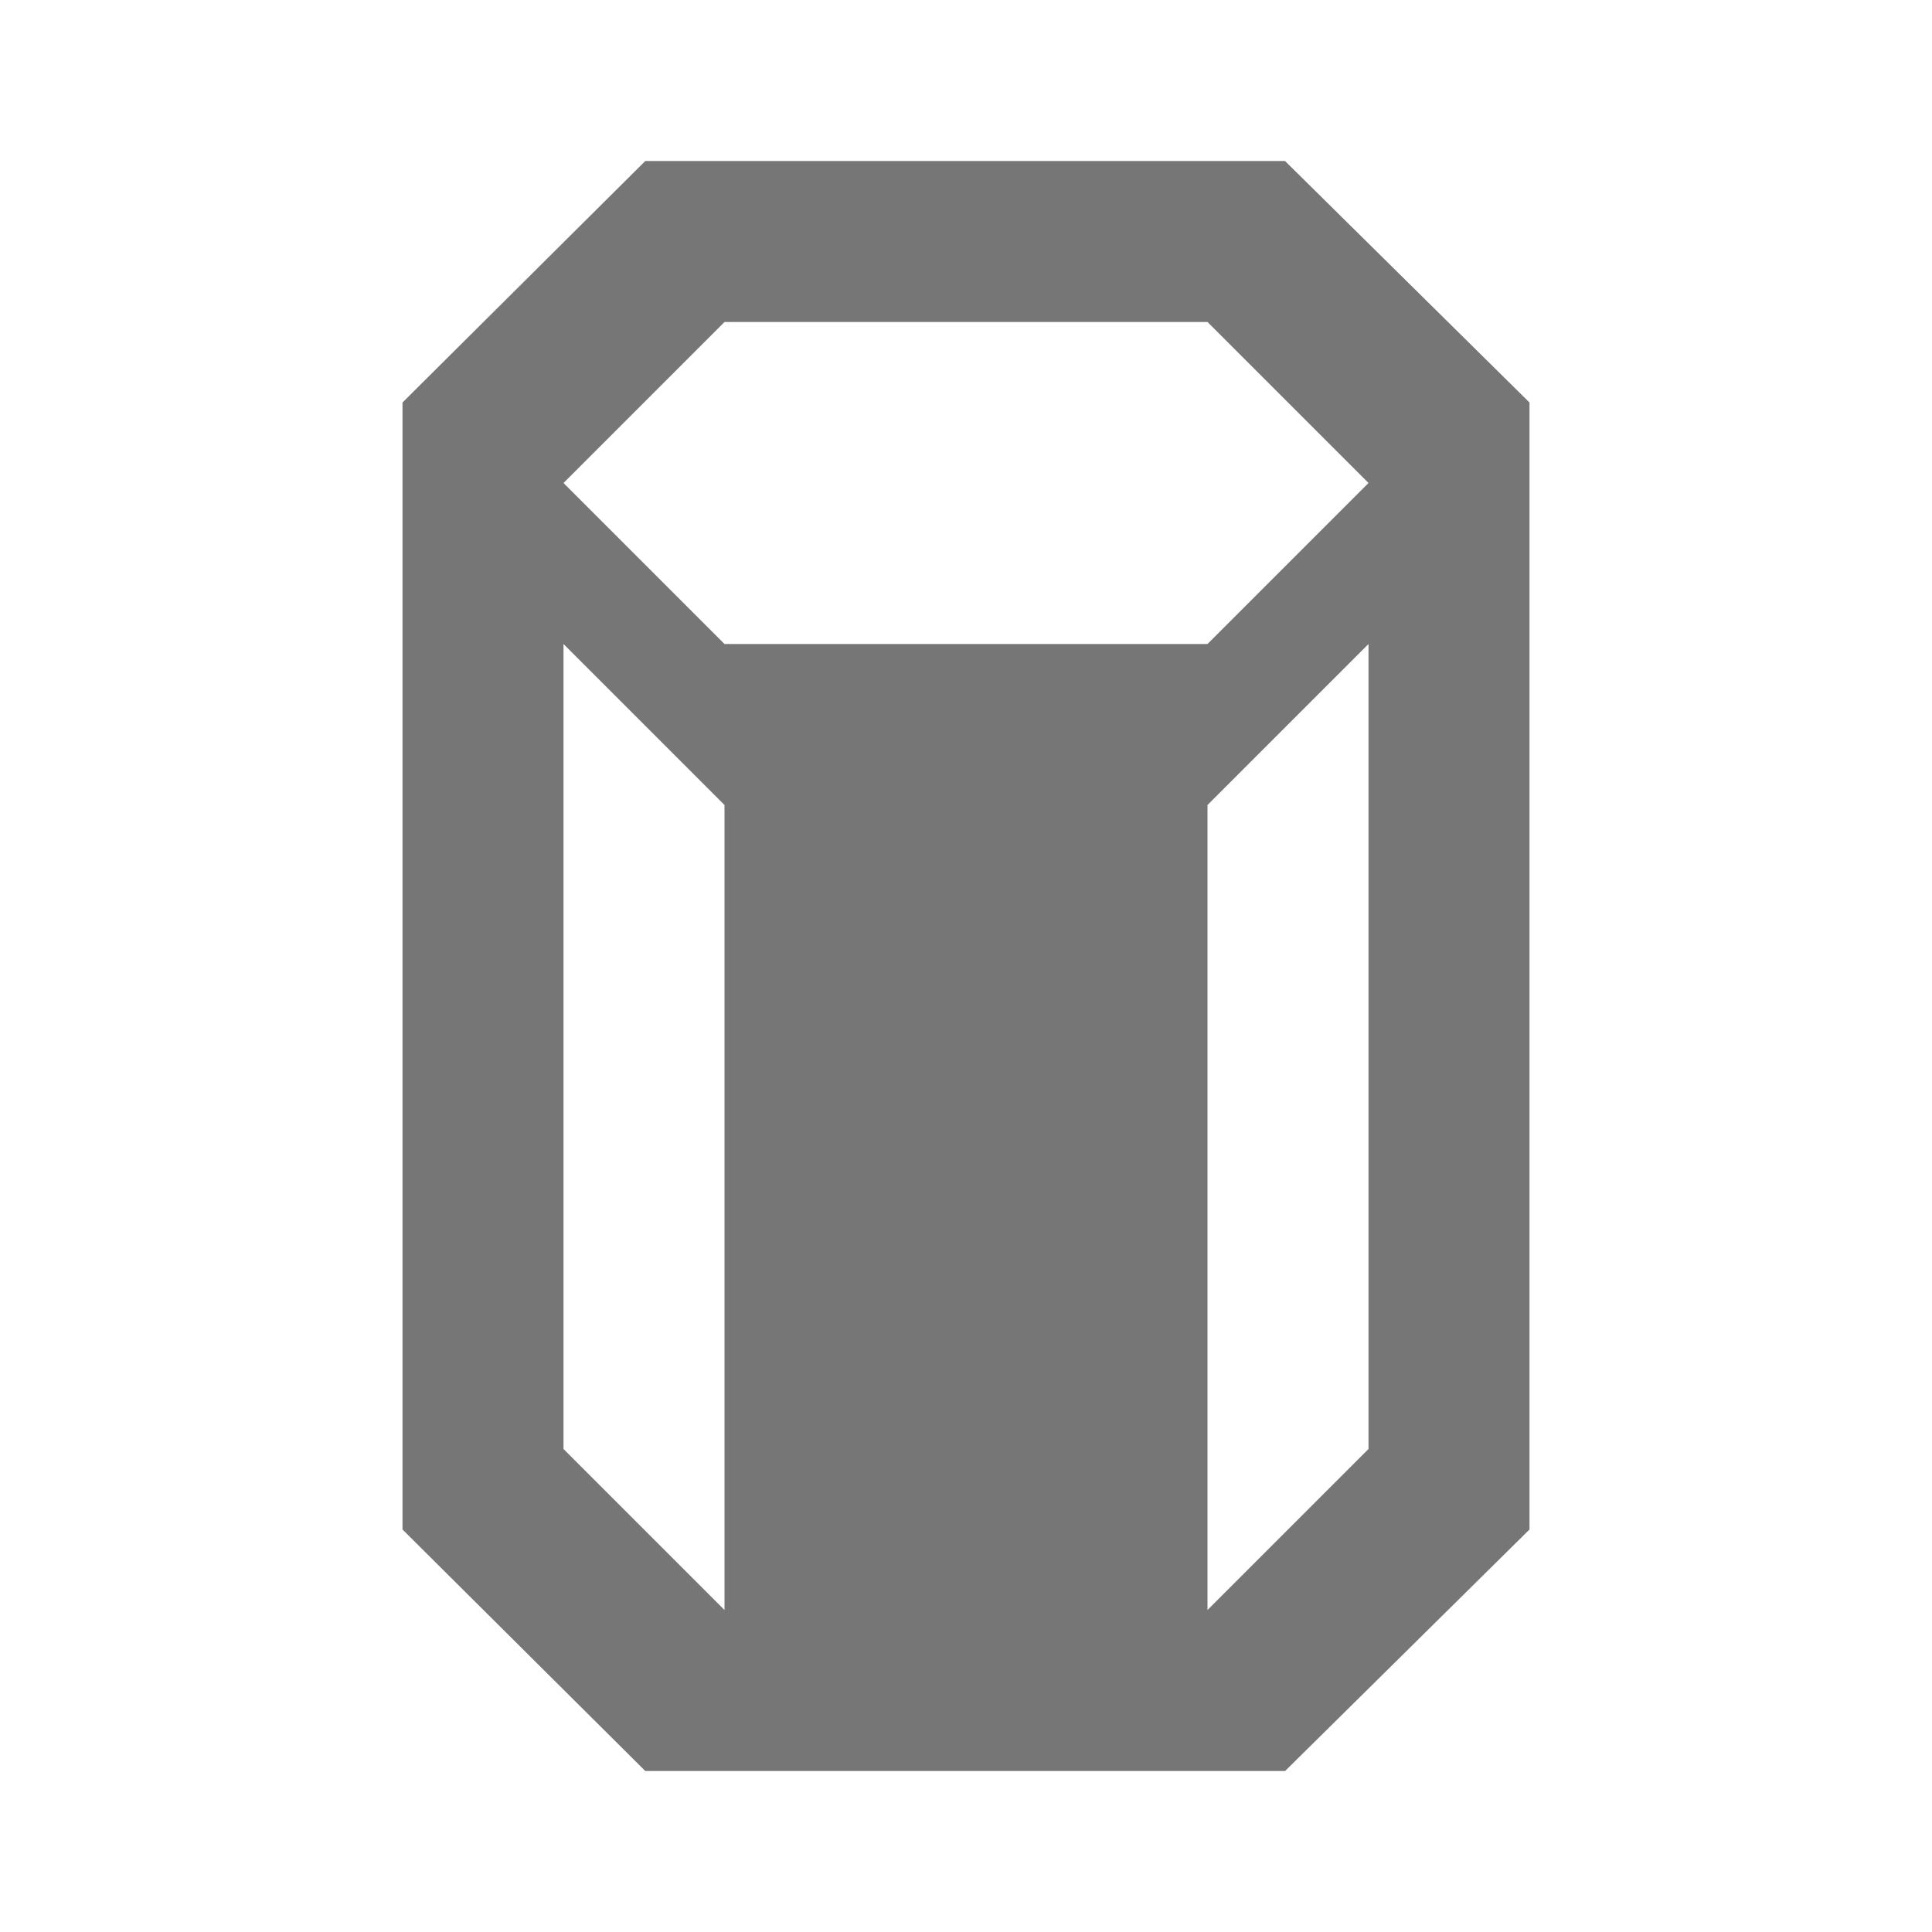 <?xml version="1.0" encoding="utf-8"?>
<!-- Generator: Adobe Illustrator 17.1.0, SVG Export Plug-In . SVG Version: 6.00 Build 0)  -->
<!DOCTYPE svg PUBLIC "-//W3C//DTD SVG 1.1//EN" "http://www.w3.org/Graphics/SVG/1.1/DTD/svg11.dtd">
<svg version="1.1" xmlns="http://www.w3.org/2000/svg" xmlns:xlink="http://www.w3.org/1999/xlink" x="0px" y="0px" width="24px"
	 height="24px" viewBox="0 0 24 24" enable-background="new 0 0 24 24" xml:space="preserve">
<g id="Frame_-_24px">
	<rect fill="none" width="24" height="24"/>
</g>
<g id="Filled_Icons">
	<path fill="#767676" d="M15.963,2H8.016L5,5v14l3.016,3h7.948L19,19V5L15.963,2z M9,20l-2-2V8l2,2V20z M17,18l-2,2V10l2-2V18z
		 M15,8H9L7,6l2-2h6l2,2L15,8z"/>
</g>
</svg>
